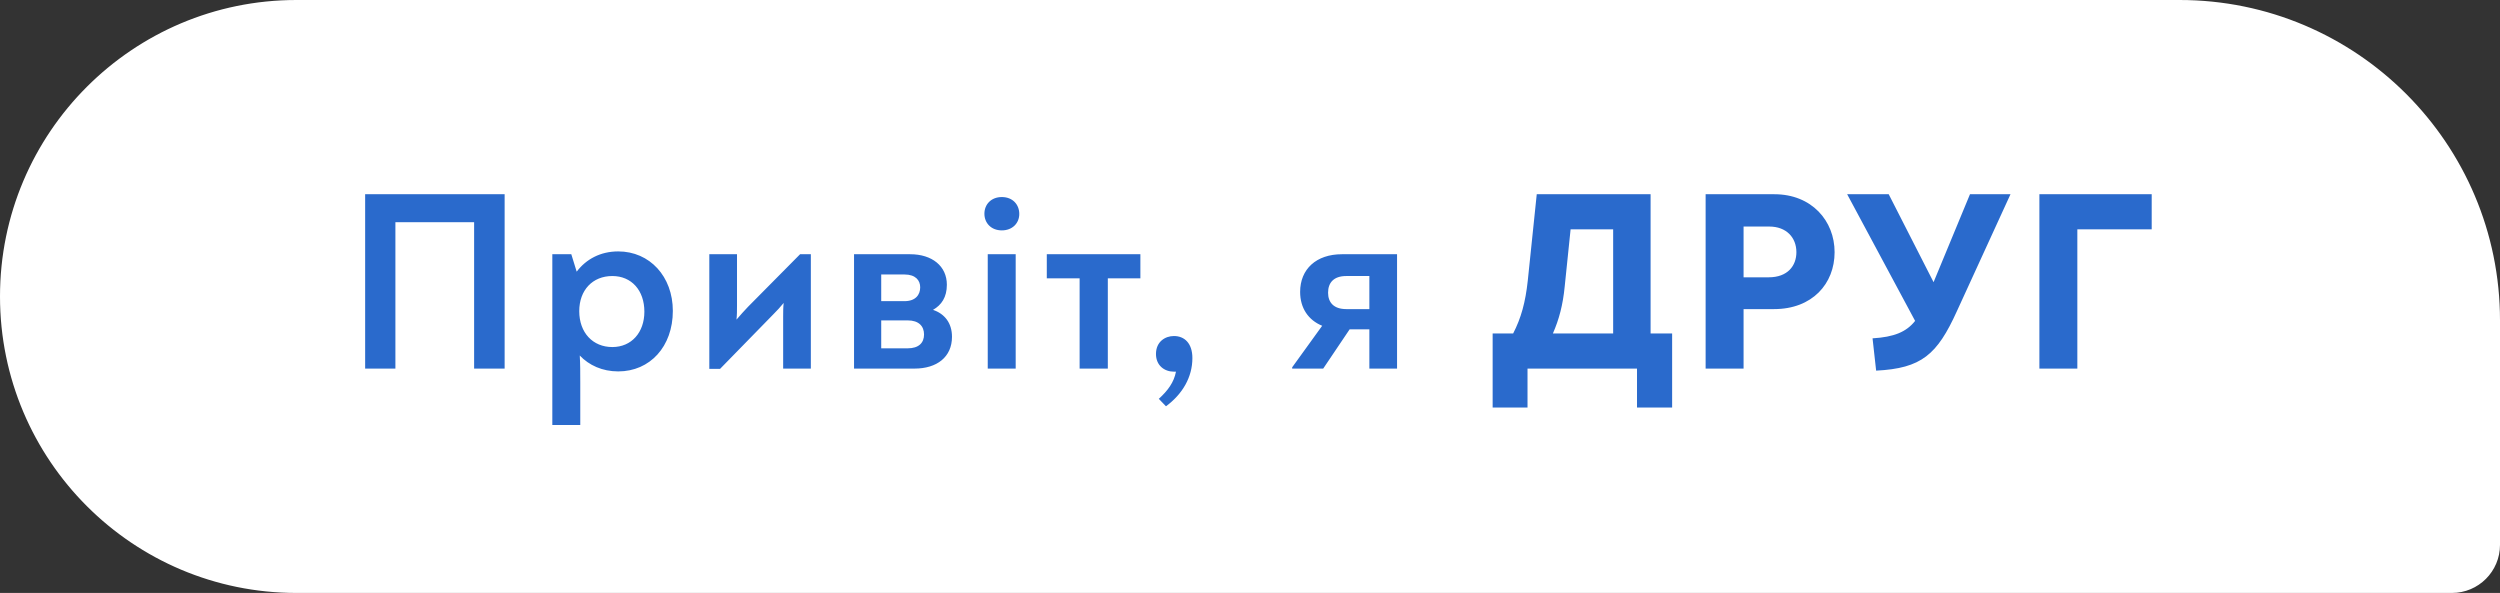 <svg width="156" height="37" viewBox="0 0 156 37" fill="none" xmlns="http://www.w3.org/2000/svg">
<rect x="0" y="0" width="156" height="37" fill="#333333" stroke="none"/>
<path d="M0 18.5C0 8.283 8.283 0 18.5 0H136C147.046 0 156 8.954 156 20V34C156 35.657 154.657 37 153 37H18.5C8.283 37 0 28.717 0 18.5Z" fill="white"/>
<path d="M22.785 23H24.673V13.864H29.585V23H31.489V12.12H22.785V23ZM38.577 15.688C37.473 15.688 36.577 16.168 35.985 16.952L35.649 15.864H34.465V26.52H36.209V23.88C36.209 23.256 36.209 22.68 36.177 22.184C36.753 22.792 37.585 23.176 38.577 23.176C40.561 23.176 41.985 21.624 41.985 19.4C41.985 17.256 40.545 15.688 38.577 15.688ZM38.209 21.656C36.993 21.656 36.145 20.76 36.145 19.416C36.145 18.104 36.977 17.224 38.209 17.224C39.409 17.224 40.209 18.12 40.209 19.448C40.209 20.744 39.409 21.656 38.209 21.656ZM49.925 15.864L46.677 19.144C46.437 19.4 46.197 19.656 45.957 19.944C45.989 19.656 45.989 19.368 45.989 19.064V15.864H44.261V23.016H44.933L48.261 19.608C48.485 19.384 48.693 19.16 48.901 18.904C48.869 19.192 48.869 19.464 48.869 19.736V23H50.597V15.864H49.925ZM58.22 19.336C58.748 19.032 59.084 18.552 59.084 17.768C59.084 16.6 58.156 15.864 56.796 15.864H53.292V23H57.068C58.46 23 59.404 22.28 59.404 21.016C59.404 20.152 58.94 19.576 58.22 19.336ZM56.444 17.128C57.132 17.128 57.42 17.496 57.42 17.928C57.42 18.392 57.132 18.792 56.444 18.792H54.988V17.128H56.444ZM56.636 21.736H54.988V19.992H56.636C57.34 19.992 57.66 20.36 57.66 20.872C57.66 21.384 57.34 21.736 56.636 21.736ZM62.515 14.376C63.171 14.376 63.603 13.928 63.603 13.352C63.603 12.76 63.187 12.296 62.515 12.296C61.843 12.296 61.427 12.76 61.427 13.336C61.427 13.912 61.843 14.376 62.515 14.376ZM61.635 23H63.379V15.864H61.635V23ZM67.368 23H69.128V17.368H71.16V15.864H65.32V17.368H67.368V23ZM73.253 20.968C72.709 20.968 72.133 21.32 72.133 22.088C72.133 22.808 72.661 23.192 73.253 23.192H73.381C73.253 23.864 72.869 24.376 72.309 24.888L72.757 25.352C73.797 24.584 74.405 23.528 74.405 22.344C74.405 21.416 73.909 20.968 73.253 20.968ZM83.736 15.864C82.136 15.864 81.128 16.792 81.128 18.216C81.128 19.224 81.64 19.976 82.504 20.328L80.632 22.92V23H82.568L84.216 20.552H85.448V23H87.176V15.864H83.736ZM84.008 19.288C83.224 19.288 82.872 18.872 82.872 18.264C82.872 17.64 83.224 17.224 84.008 17.224H85.448V19.288H84.008ZM102.997 20.808V12.12H95.893L95.333 17.512C95.189 18.856 94.917 19.848 94.421 20.808H93.141V25.432H95.317V23H102.149V25.432H104.341V20.808H102.997ZM97.637 17.88L98.005 14.312H100.661V20.808H96.901C97.285 19.928 97.525 19.032 97.637 17.88ZM106.431 23H108.799V19.288H110.703C113.087 19.288 114.479 17.704 114.479 15.736C114.479 13.784 113.055 12.12 110.719 12.12H106.431V23ZM108.799 17.304V14.136H110.399C111.471 14.136 112.095 14.824 112.095 15.736C112.095 16.584 111.551 17.304 110.367 17.304H108.799ZM122.927 12.12L120.655 17.608L117.855 12.12H115.263L119.503 20.024C118.959 20.712 118.191 21.032 116.847 21.112L117.071 23.128C119.903 22.984 120.879 22.136 122.111 19.416L125.455 12.12H122.927ZM127.258 23H129.626V14.312H134.266V12.12H127.258V23Z" fill="#2A6ACC"/>
</svg>
